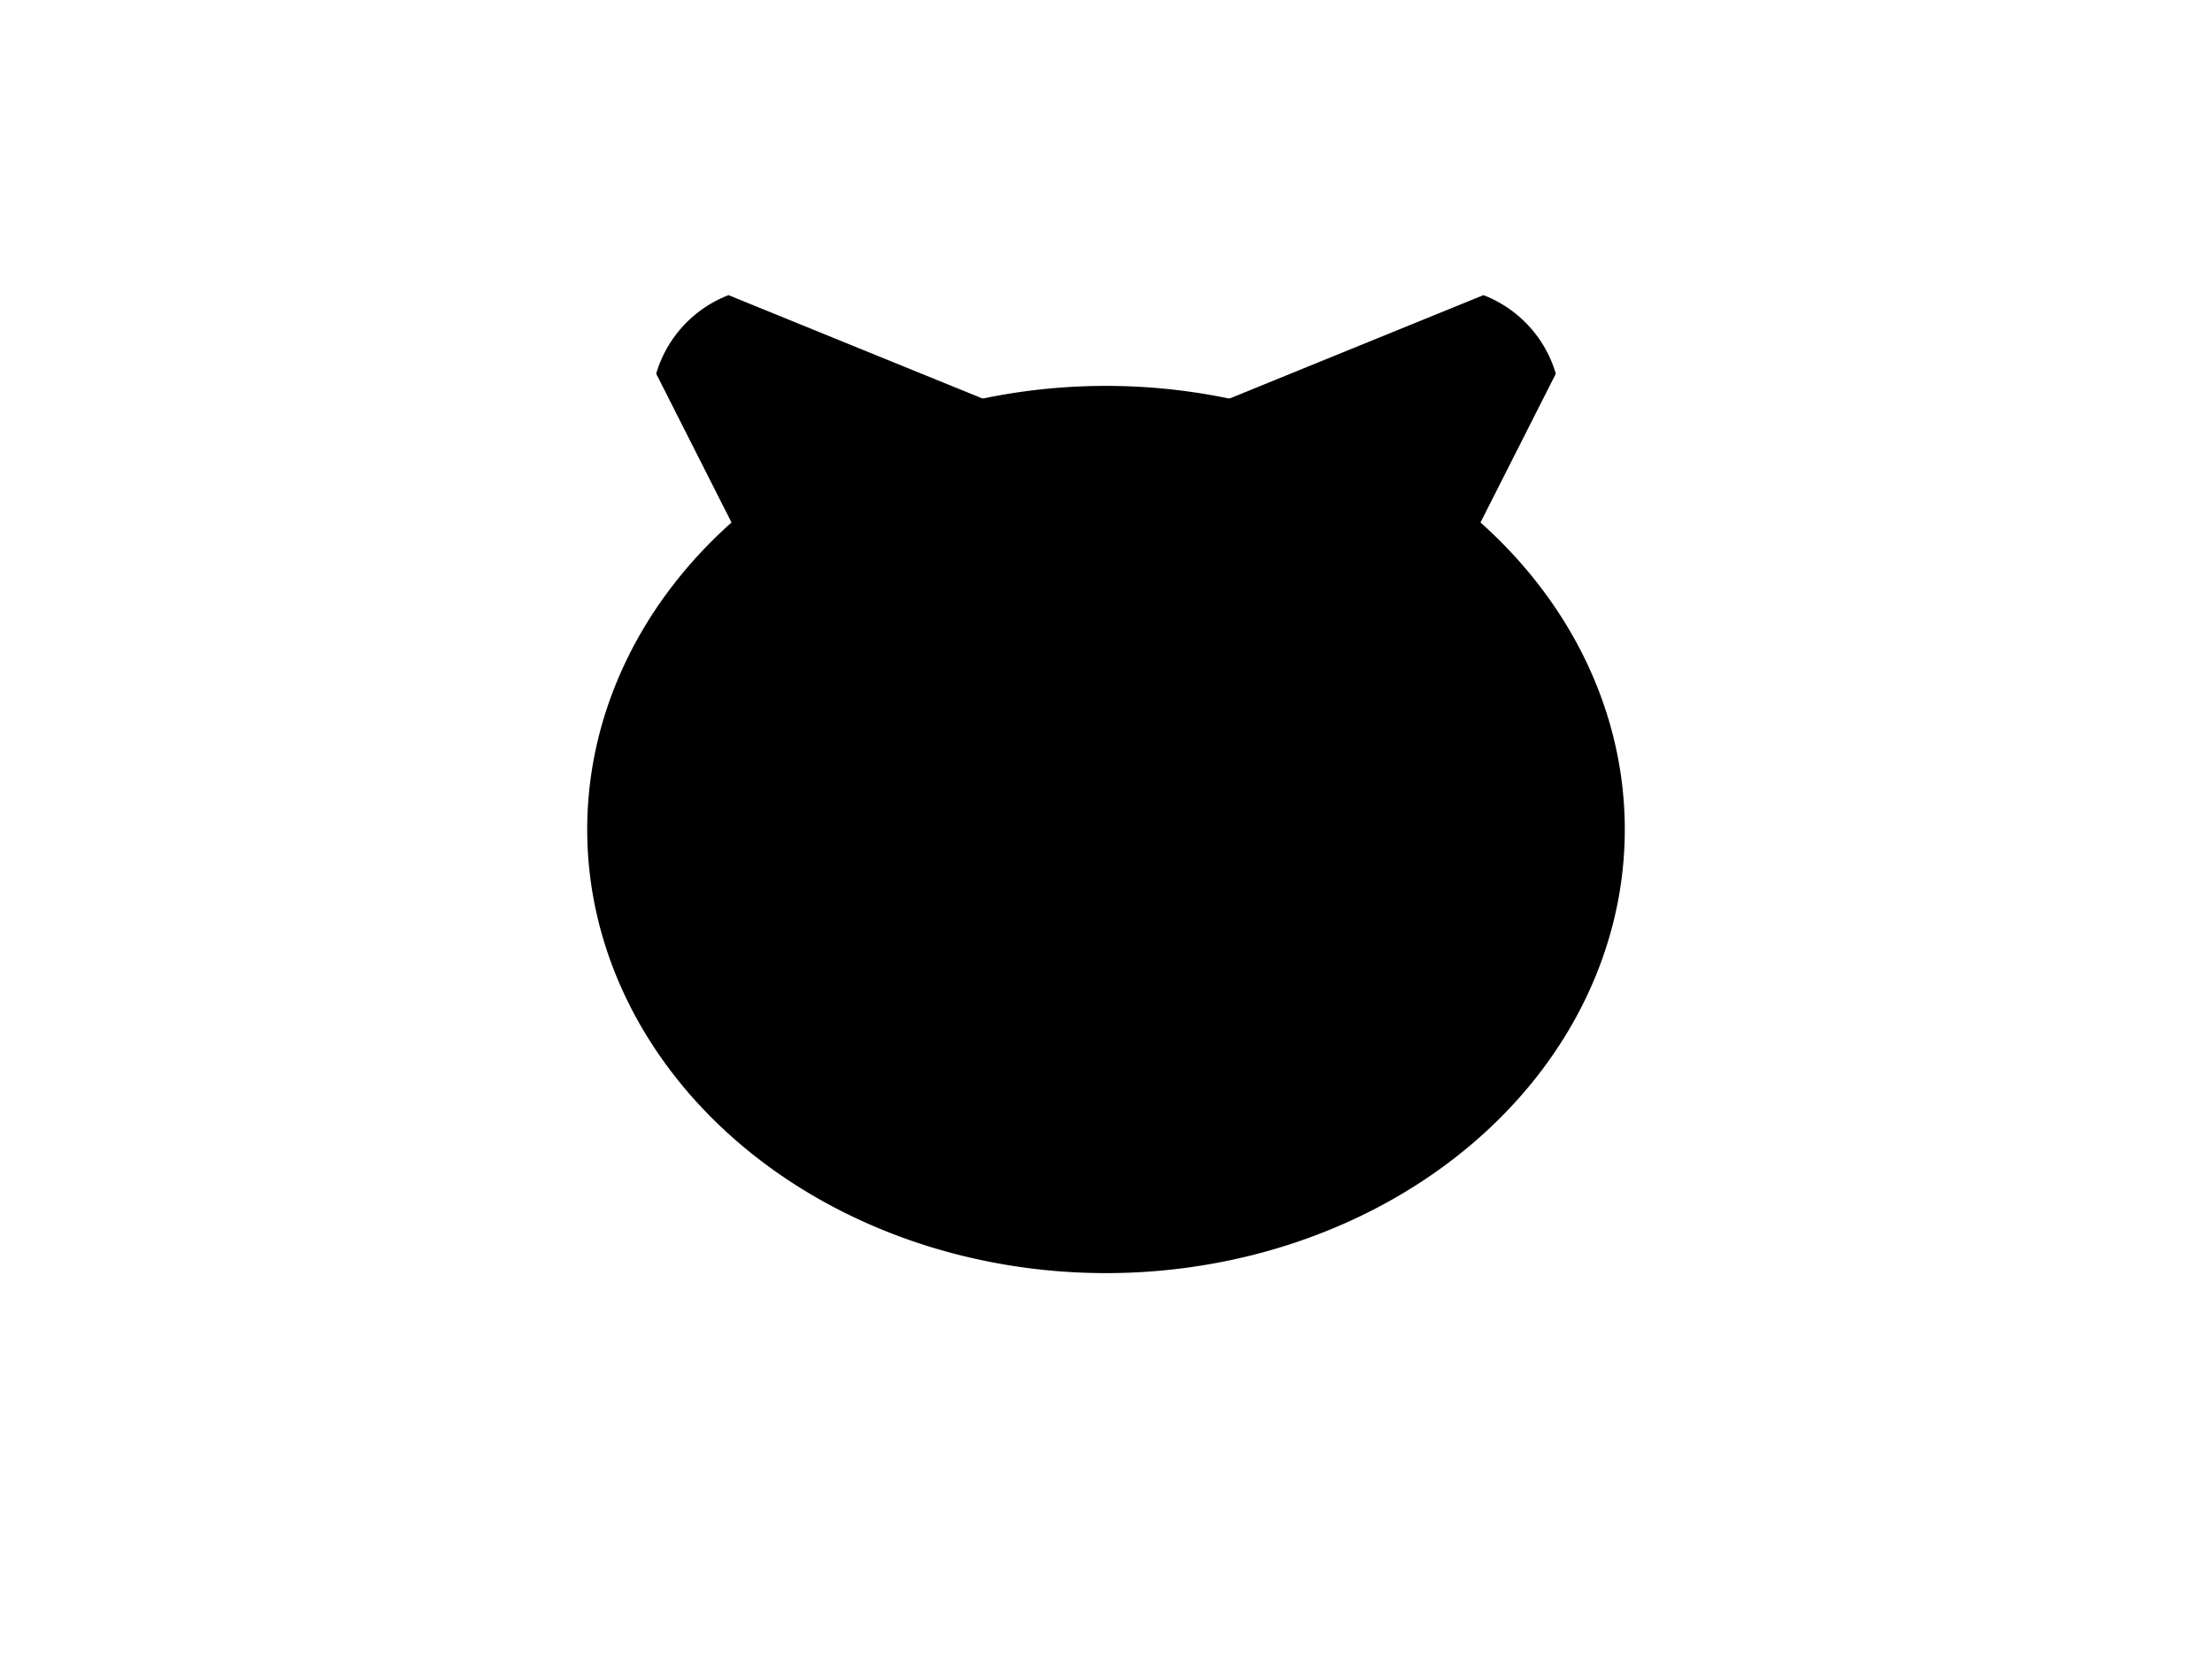 <?xml version="1.0" encoding="UTF-8"?>
<svg xmlns="http://www.w3.org/2000/svg" xmlns:xlink="http://www.w3.org/1999/xlink"
     width="800" height="600" viewBox="0 -600 800 600">
<defs>
</defs>
<g>
<path fill="hsl(45, 13%, 42%)" stroke-width="1" d="M325.742,-291.283 L237.85,-464.904 A43.2,43.2,0,0,1,263.475,-492.722 L443.714,-419.352" stroke="black" />
<path fill="hsl(45, 13%, 42%)" stroke-width="1" d="M474.258,-291.283 L562.15,-464.904 A43.2,43.2,0,0,0,536.525,-492.722 L356.286,-419.352" stroke="black" />
<path fill="hsl(45, 13%, 42%)" stroke-width="1" d="M212.872,-300.0 A187.128,159.939,0,0,0,587.128,-300.0 A187.128,159.939,0,0,0,212.872,-300.0" stroke="black" />
<path fill="black" stroke-width="1" d="M324.1,-339.985 A6.9,11.5,0,0,0,337.9,-339.985 A6.9,11.5,0,0,0,324.1,-339.985" stroke="black" />
<path fill="black" stroke-width="1" d="M462.1,-339.985 A6.9,11.5,0,0,0,475.9,-339.985 A6.9,11.5,0,0,0,462.1,-339.985" stroke="black" />
<path fill="black" stroke-width="1" d="M384.9,-305.033 L415.1,-305.033 L400.0,-284.9 Z" stroke="black" />
<path fill="black" stroke-width="2" d="M400.0,-284.9 L400.0,-262.25" stroke="black" />
<path fill="none" stroke-width="2" d="M369.8,-258.25 A30.2,30.2,30,0,0,400.0,-262.25 A30.2,30.2,150,0,0,430.2,-258.25" stroke="black" />
<path fill="black" stroke-width="1" d="M366.0,-274.9 L333.159,-266.1" stroke="black" />
<path fill="black" stroke-width="1" d="M360.0,-280.9 L326.129,-277.937" stroke="black" />
<path fill="black" stroke-width="1" d="M366.0,-286.9 L332.129,-289.863" stroke="black" />
<path fill="black" stroke-width="1" d="M434.0,-274.9 L466.841,-266.1" stroke="black" />
<path fill="black" stroke-width="1" d="M440.0,-280.9 L473.871,-277.937" stroke="black" />
<path fill="black" stroke-width="1" d="M434.0,-286.9 L467.871,-289.863" stroke="black" />
</g>
</svg>